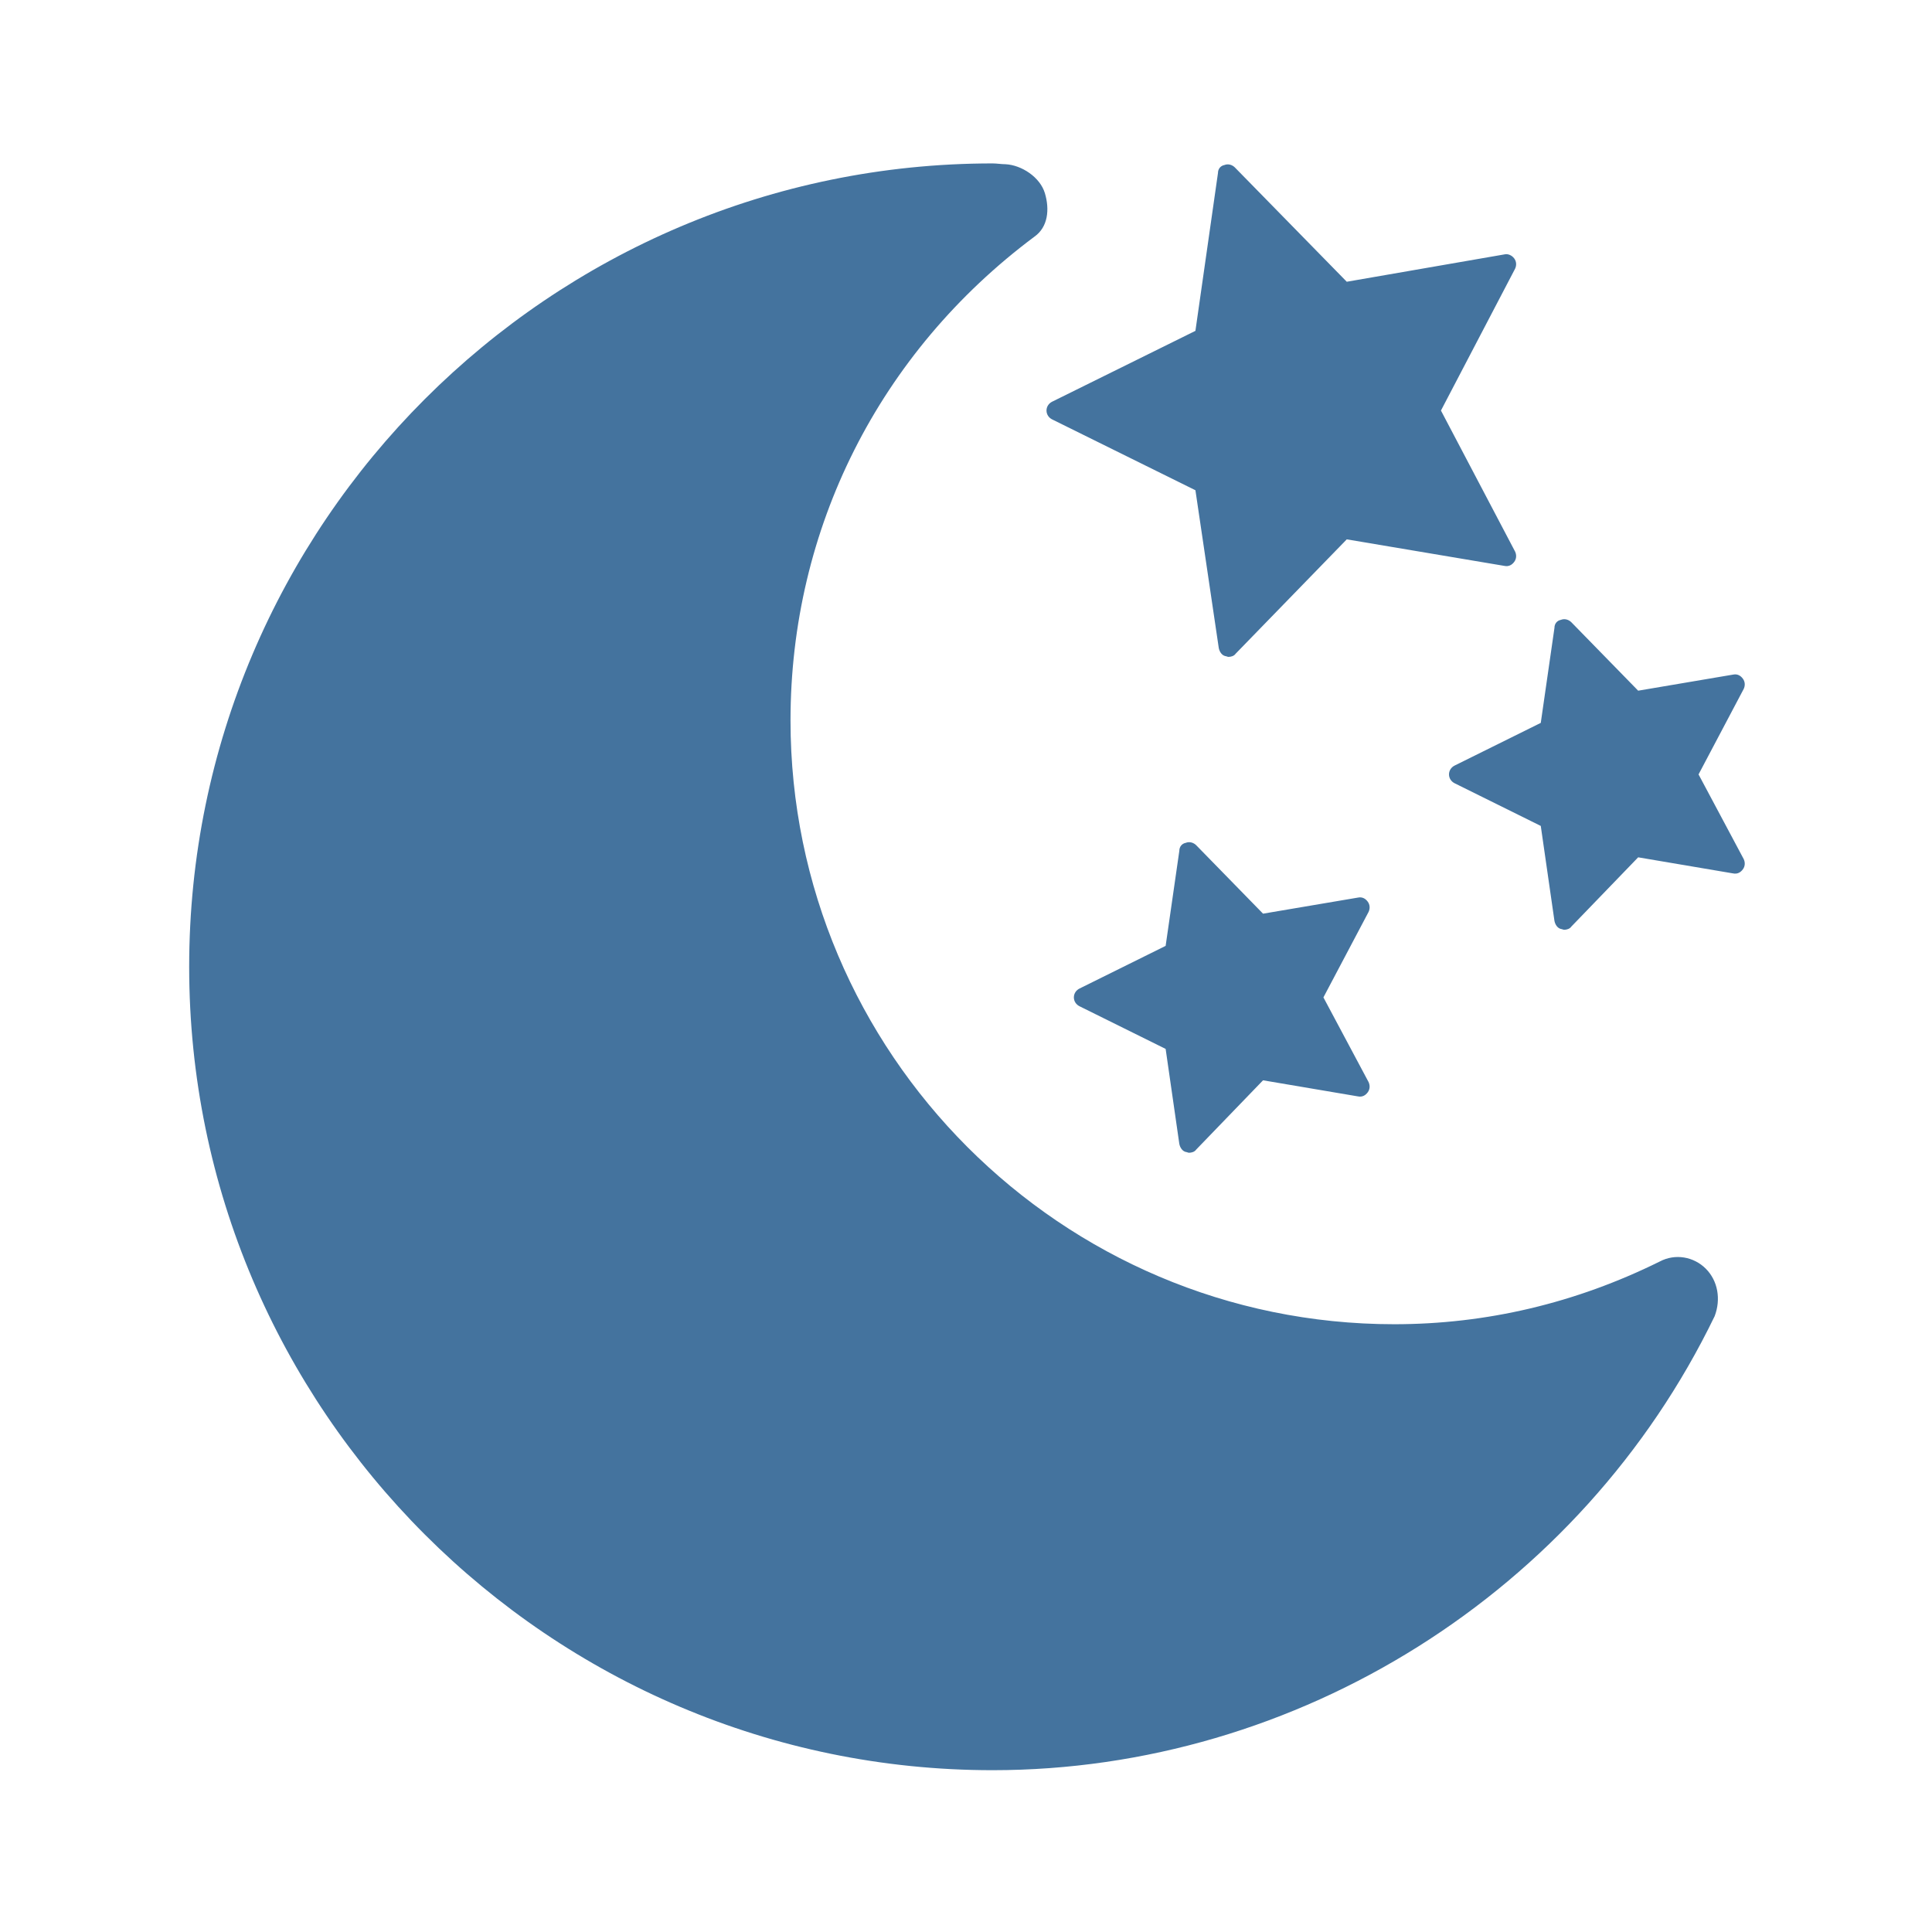 <?xml version="1.0" encoding="UTF-8"?>
<svg width="24px" fill="#44739e" height="24px" viewBox="0 0 24 24" version="1.1" xmlns="http://www.w3.org/2000/svg" xmlns:xlink="http://www.w3.org/1999/xlink">
            <path d="M-90.24,1.89c-5.56,0-10.09,4.53-10.09,10.09c0,5.56,4.53,10.09,10.09,10.09c5.56,0,10.09-4.53,10.09-10.09 C-80.15,6.42-84.68,1.89-90.24,1.89z M-84.5,17.4h-11.31c-0.33,0-0.6-0.27-0.6-0.6s0.27-0.6,0.6-0.6h11.31c0.33,0,0.6,0.27,0.6,0.6 S-84.17,17.4-84.5,17.4z M-84.5,15h-11.31c-0.33,0-0.6-0.27-0.6-0.6s0.27-0.6,0.6-0.6h11.31c0.33,0,0.6,0.27,0.6,0.6 S-84.17,15-84.5,15z M-84.5,12.6h-11.31c-0.33,0-0.6-0.27-0.6-0.6c0-0.33,0.27-0.6,0.6-0.6h11.31c0.33,0,0.6,0.27,0.6,0.6 C-83.9,12.33-84.17,12.6-84.5,12.6z M-84.5,10.2h-11.31c-0.33,0-0.6-0.27-0.6-0.6s0.27-0.6,0.6-0.6h11.31c0.33,0,0.6,0.27,0.6,0.6 S-84.17,10.2-84.5,10.2z M-84.5,7.8h-11.31c-0.33,0-0.6-0.27-0.6-0.6s0.27-0.6,0.6-0.6h11.31c0.33,0,0.6,0.27,0.6,0.6 S-84.17,7.8-84.5,7.8z M21.19,15.76c-0.15-0.15-0.38-0.19-0.57-0.09c-1.05,0.52-2.16,0.78-3.3,0.78c-4.14,0-7.5-3.37-7.5-7.5 c0-2.38,1.1-4.57,3.03-6.01c0.17-0.12,0.19-0.34,0.13-0.54c-0.06-0.2-0.29-0.35-0.49-0.36c-0.05,0-0.11-0.01-0.16-0.01 c-5.5,0-9.98,4.48-9.98,9.98s4.48,9.98,9.98,9.98c3.79,0,7.31-2.21,8.97-5.64C21.38,16.14,21.34,15.91,21.19,15.76z M17.9,5.1l0.92-1.76c0.02-0.04,0.02-0.09-0.01-0.13c-0.03-0.04-0.08-0.06-0.12-0.05L16.73,3.5l-1.39-1.42 c-0.03-0.03-0.08-0.05-0.13-0.03c-0.05,0.01-0.08,0.05-0.08,0.1l-0.28,1.96l-1.78,0.88C13.03,5.01,13,5.05,13,5.1 c0,0.05,0.03,0.09,0.07,0.11l1.78,0.88l0.29,1.96c0.01,0.05,0.04,0.09,0.08,0.1c0.01,0,0.03,0.01,0.04,0.01 c0.03,0,0.07-0.01,0.09-0.04l1.38-1.42l1.96,0.33c0.05,0.01,0.09-0.01,0.12-0.05c0.03-0.04,0.03-0.09,0.01-0.13L17.9,5.1z M21.1,9.62l0.56-1.06c0.02-0.04,0.02-0.09-0.01-0.13s-0.07-0.06-0.12-0.05l-1.18,0.2l-0.83-0.85 c-0.03-0.03-0.08-0.05-0.13-0.03c-0.05,0.01-0.08,0.05-0.08,0.1l-0.17,1.18l-1.07,0.53c-0.04,0.02-0.07,0.06-0.07,0.11 c0,0.05,0.03,0.09,0.07,0.11l1.07,0.53l0.17,1.18c0.01,0.05,0.04,0.09,0.08,0.1c0.01,0,0.03,0.01,0.04,0.01 c0.03,0,0.07-0.01,0.09-0.04l0.83-0.86l1.18,0.2c0.05,0.01,0.09-0.01,0.12-0.05c0.03-0.04,0.03-0.09,0.01-0.13L21.1,9.62z M16.44,12.39L17,11.33c0.02-0.04,0.02-0.09-0.01-0.13c-0.03-0.04-0.07-0.06-0.12-0.05l-1.18,0.2l-0.83-0.85 c-0.03-0.03-0.08-0.05-0.13-0.03c-0.05,0.01-0.08,0.05-0.08,0.1l-0.17,1.18l-1.07,0.53c-0.04,0.02-0.07,0.06-0.07,0.11 s0.03,0.09,0.07,0.11l1.07,0.53l0.17,1.18c0.01,0.05,0.04,0.09,0.08,0.1c0.01,0,0.03,0.01,0.04,0.01c0.03,0,0.07-0.01,0.09-0.04 l0.83-0.86l1.18,0.2c0.05,0.01,0.09-0.01,0.12-0.05c0.03-0.04,0.03-0.09,0.01-0.13L16.44,12.39z"/>

</svg>
